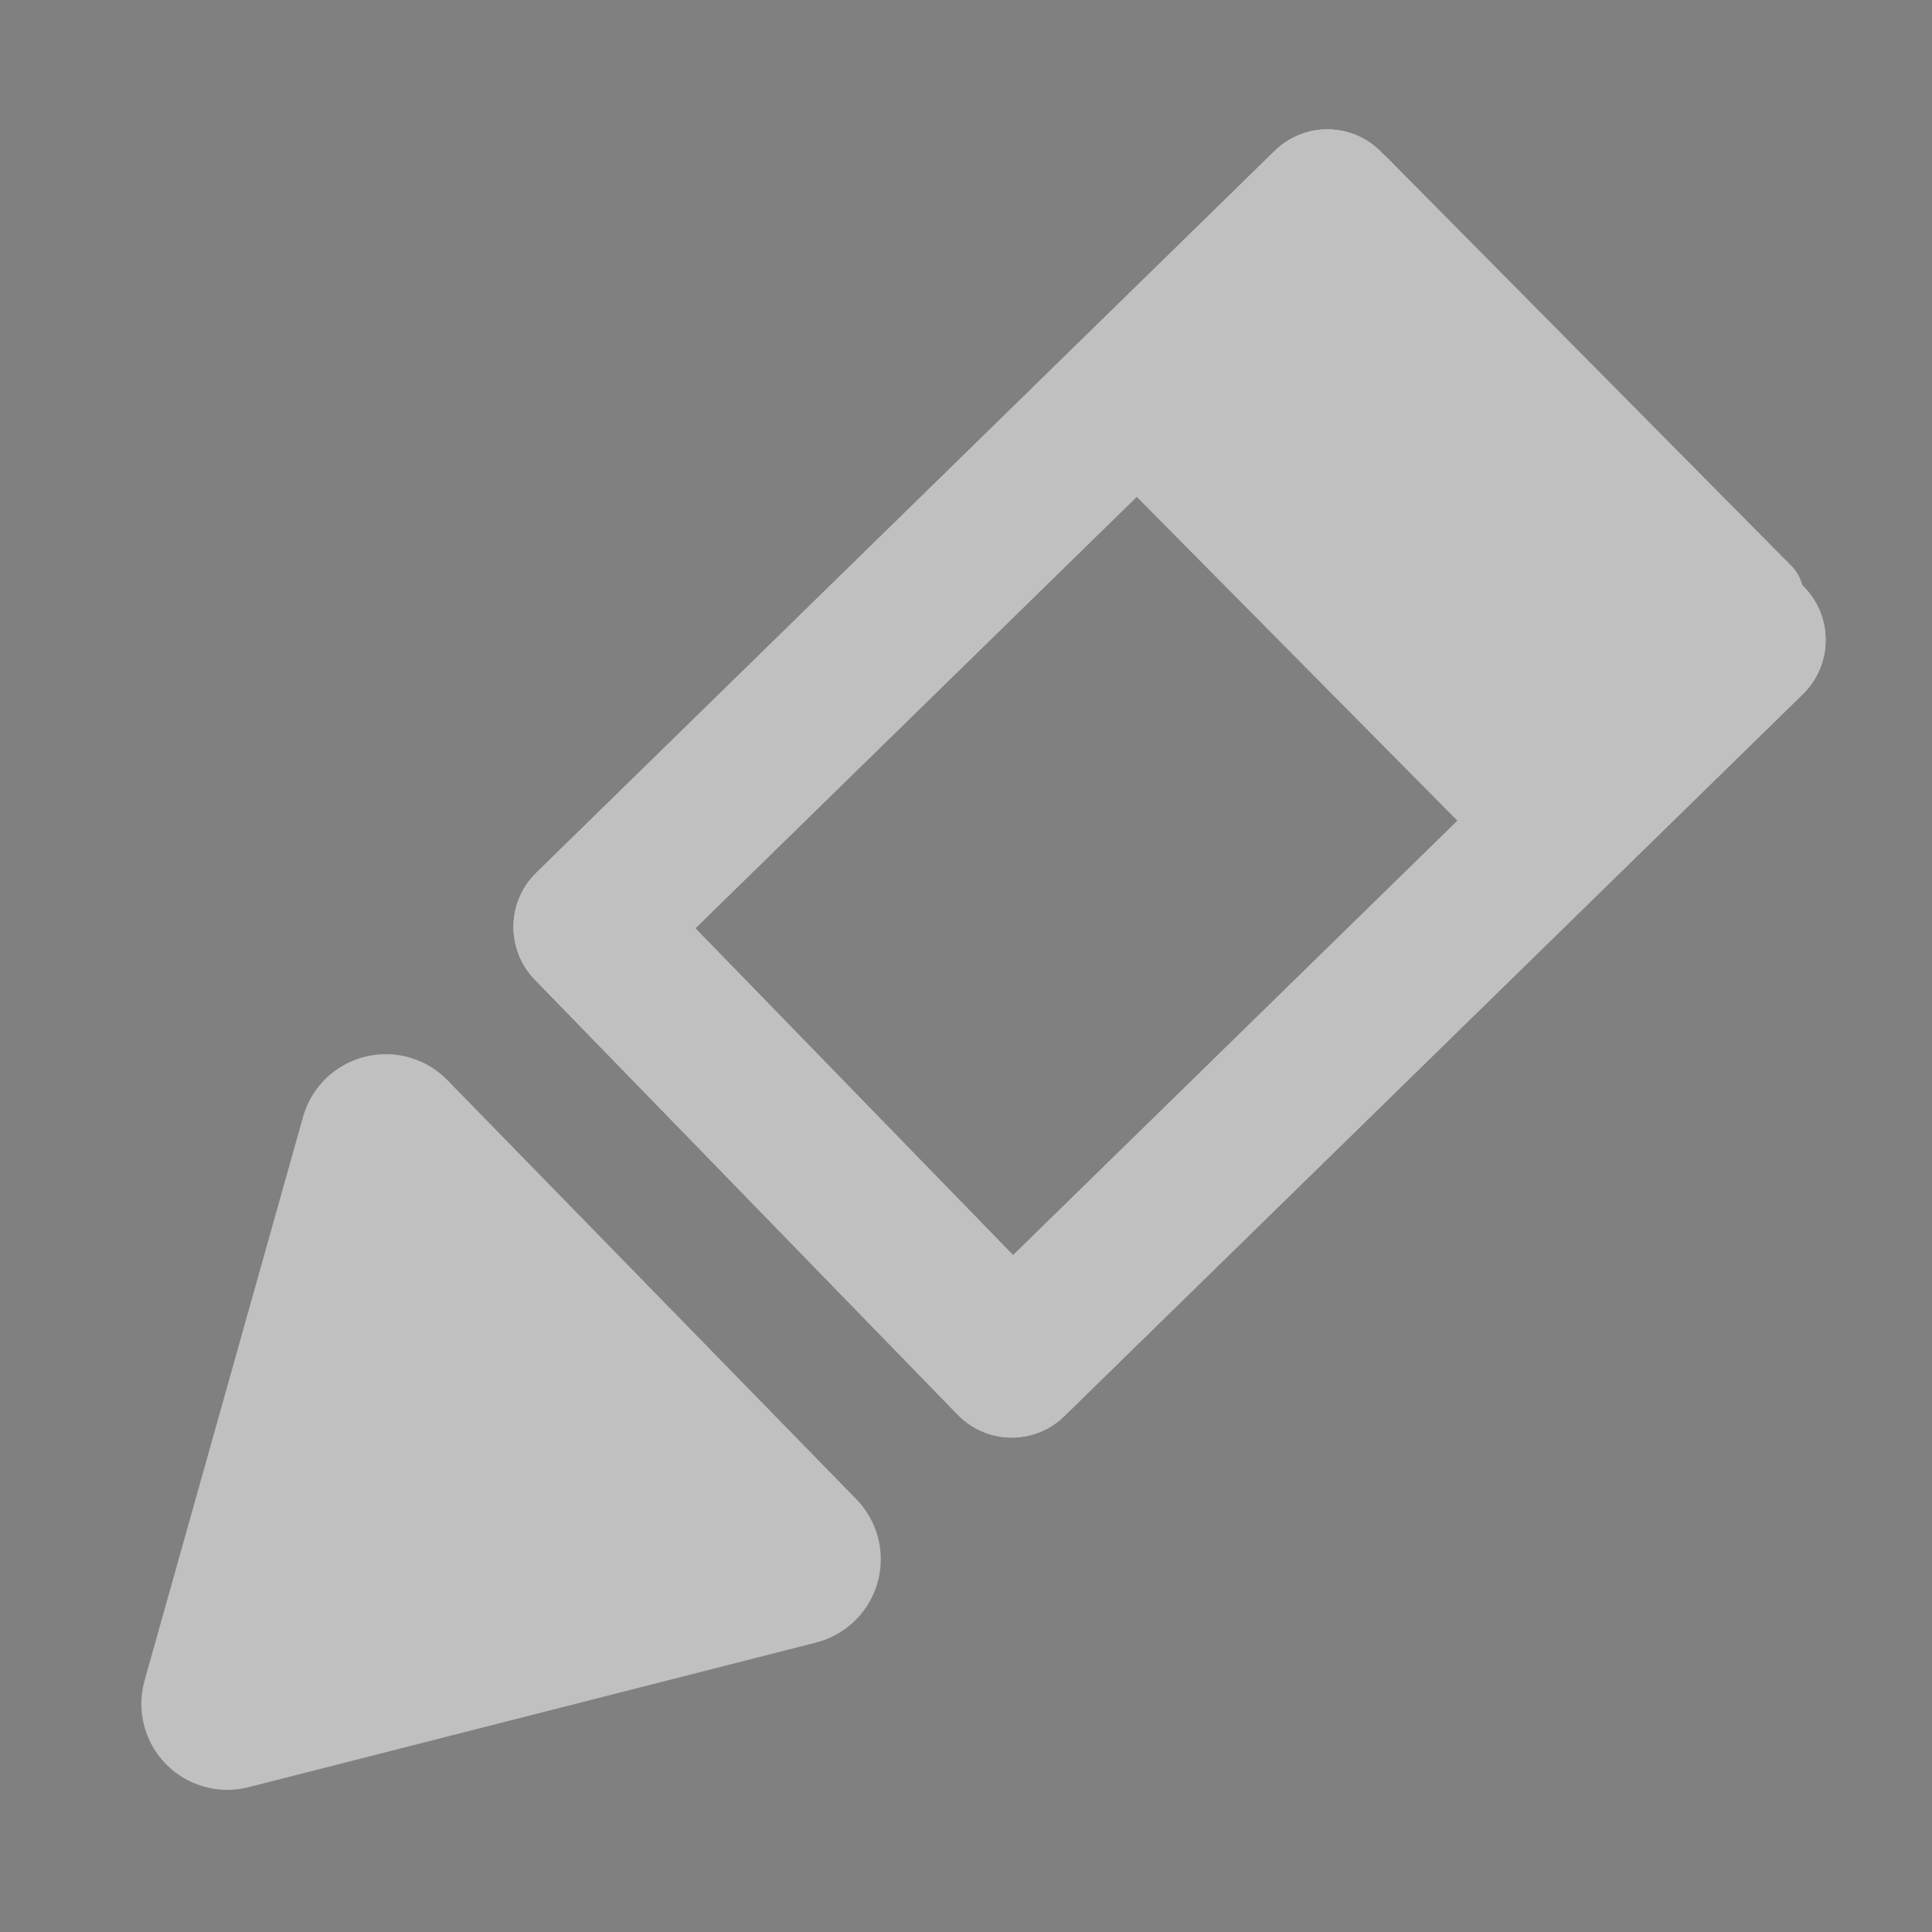 <?xml version="1.0" encoding="UTF-8" standalone="no"?>
<!-- Created with Inkscape (http://www.inkscape.org/) -->

<svg
   width="115mm"
   height="115mm"
   viewBox="0 0 115 115"
   version="1.1"
   id="svg5"
   inkscape:export-filename="edit_icon.png"
   inkscape:export-xdpi="2.5699999"
   inkscape:export-ydpi="2.5699999"
   inkscape:version="1.2.2 (b0a8486541, 2022-12-01)"
   sodipodi:docname="edit_icon.svg"
   xmlns:inkscape="http://www.inkscape.org/namespaces/inkscape"
   xmlns:sodipodi="http://sodipodi.sourceforge.net/DTD/sodipodi-0.dtd"
   xmlns="http://www.w3.org/2000/svg"
   xmlns:svg="http://www.w3.org/2000/svg">
  <rect x="0" y="0" width="115" height="115" fill="#808080" stroke="none"/>
  <sodipodi:namedview
     id="namedview7"
     pagecolor="#ffffff"
     bordercolor="#000000"
     borderopacity="0.25"
     inkscape:showpageshadow="2"
     inkscape:pageopacity="0.0"
     inkscape:pagecheckerboard="0"
     inkscape:deskcolor="#d1d1d1"
     inkscape:document-units="mm"
     showgrid="false"
     inkscape:zoom="0.70710678"
     inkscape:cx="-304.05592"
     inkscape:cy="237.58788"
     inkscape:window-width="1920"
     inkscape:window-height="1025"
     inkscape:window-x="0"
     inkscape:window-y="23"
     inkscape:window-maximized="1"
     inkscape:current-layer="layer2"
     borderlayer="false"
     showguides="true" />
  <defs
     id="defs2" />
  <g
     inkscape:label="cogwheel"
     inkscape:groupmode="layer"
     id="layer1">
    <path
       id="path18597"
       style="fill:#000000;fill-opacity:1;stroke:#ffffff;stroke-width:12.88;stroke-linecap:round;stroke-linejoin:round;stroke-dasharray:none;stroke-dashoffset:64.267;stroke-opacity:1;paint-order:markers fill stroke;stop-color:#000000"
       d="m 193.854,-7.824 v 12.914 a 35.087,35.087 0 0 0 -12.497,5.322 l -9.235,-9.235 -10.086,10.086 9.433,9.433 a 35.087,35.087 0 0 0 -4.814,12.298 h -13.62 v 14.264 h 13.901 a 35.087,35.087 0 0 0 5.097,11.735 l -9.996,9.996 10.086,10.086 10.13,-10.129 a 35.087,35.087 0 0 0 11.602,4.759 v 14.371 h 14.264 V 73.76 a 35.087,35.087 0 0 0 0.818,-0.155 35.087,35.087 0 0 0 10.894,-4.549 l 10.02,10.02 10.086,-10.086 -9.821,-9.821 a 35.087,35.087 0 0 0 5.206,-11.91 h 13.617 v -14.264 h -13.313 a 35.087,35.087 0 0 0 -0.151,-0.773 35.087,35.087 0 0 0 -4.78,-11.716 l 9.242,-9.242 -10.086,-10.086 -9.12,9.12 a 35.087,35.087 0 0 0 -0.014,-0.01 35.087,35.087 0 0 0 -12.597,-5.271 v -12.841 z" />
    <path
       id="path11954"
       style="fill:#c0c0c0;fill-opacity:1;stroke:#c0c0c0;stroke-width:12;stroke-linecap:round;stroke-linejoin:round;stroke-dasharray:none;stroke-dashoffset:64.267;stroke-opacity:1;paint-order:markers fill stroke;stop-color:#000000"
       d="m 140.676,-114.935 v 12.032 a 32.69,32.69 0 0 0 -11.643,4.958 l -8.604,-8.604 -9.397,9.397 8.789,8.789 a 32.69,32.69 0 0 0 -4.486,11.458 H 102.645 v 13.29 h 12.951 a 32.69,32.69 0 0 0 4.749,10.934 l -9.313,9.313 9.397,9.397 9.438,-9.438 a 32.69,32.69 0 0 0 10.81,4.434 v 13.39 h 13.29 v -13.34 a 32.69,32.69 0 0 0 0.762,-0.144 32.69,32.69 0 0 0 10.15,-4.238 l 9.335,9.335 9.397,-9.397 -9.15,-9.15 a 32.69,32.69 0 0 0 4.851,-11.096 h 12.687 v -13.29 h -12.404 a 32.69,32.69 0 0 0 -0.141,-0.72 32.69,32.69 0 0 0 -4.453,-10.916 l 8.611,-8.611 -9.397,-9.397 -8.497,8.497 a 32.69,32.69 0 0 0 -0.013,-0.009 32.69,32.69 0 0 0 -11.737,-4.911 v -11.964 z m 6.777,19.715 a 24.283,24.283 0 0 1 24.283,24.282 24.283,24.283 0 0 1 -24.283,24.283 24.283,24.283 0 0 1 -24.283,-24.283 24.283,24.283 0 0 1 24.283,-24.282 z" />
  </g>
  <g
     inkscape:groupmode="layer"
     id="layer2"
     inkscape:label="pencil">
    <rect
       style="fill:none;fill-opacity:1;stroke:#c0c0c0;stroke-width:8.984;stroke-linecap:round;stroke-linejoin:round;stroke-dasharray:none;stroke-dashoffset:64.267;stroke-opacity:1;paint-order:markers fill stroke;stop-color:#000000"
       id="rect790"
       width="36.12"
       height="61.486"
       x="63.957"
       y="-48.156"
       transform="matrix(0.697,0.717,-0.715,0.699,0,0)"
       inkscape:transform-center-x="11.822543"
       inkscape:transform-center-y="-8.3368622" />
    <path
       sodipodi:type="star"
       style="fill:#c0c0c0;fill-opacity:1;stroke:#c0c0c0;stroke-width:13.643;stroke-linecap:round;stroke-linejoin:round;stroke-dasharray:none;stroke-dashoffset:64.267;stroke-opacity:1;paint-order:markers fill stroke;stop-color:#000000"
       id="path1628"
       inkscape:flatsided="true"
       sodipodi:sides="3"
       sodipodi:cx="33.433308"
       sodipodi:cy="105.50066"
       sodipodi:r1="26.82107"
       sodipodi:r2="13.410535"
       sodipodi:arg1="-0.52359878"
       sodipodi:arg2="0.52359878"
       inkscape:rounded="0"
       inkscape:randomized="0"
       d="M 56.661,92.09 33.433,132.322 10.206,92.09 Z"
       inkscape:transform-center-y="24.397563"
       transform="matrix(0.524,0.537,-0.537,0.524,67.07,14.13)"
       inkscape:transform-center-x="45.263743" />
    <rect
       style="fill:none;fill-opacity:1;stroke:#c0c0c0;stroke-width:8.984;stroke-linecap:round;stroke-linejoin:round;stroke-dasharray:none;stroke-dashoffset:64.267;stroke-opacity:1;paint-order:markers fill stroke;stop-color:#000000"
       id="rect28158"
       width="36.12"
       height="61.486"
       x="63.957"
       y="-48.156"
       transform="matrix(0.697,0.717,-0.715,0.699,0,0)"
       inkscape:transform-center-x="11.822542"
       inkscape:transform-center-y="-8.3368615" />
    <rect
       style="fill:#c0c0c0;fill-opacity:1;stroke:#c0c0c0;stroke-width:4.965;stroke-linecap:round;stroke-linejoin:round;stroke-dasharray:none;stroke-dashoffset:64.267;stroke-opacity:1;paint-order:markers fill stroke;stop-color:#000000"
       id="rect28160"
       width="34.189"
       height="19.837"
       x="63.212"
       y="-49.591"
       transform="matrix(0.704,0.711,-0.731,0.683,0,0)"
       inkscape:transform-center-x="10.103676"
       inkscape:transform-center-y="-8.9796807" />
  </g>
</svg>
